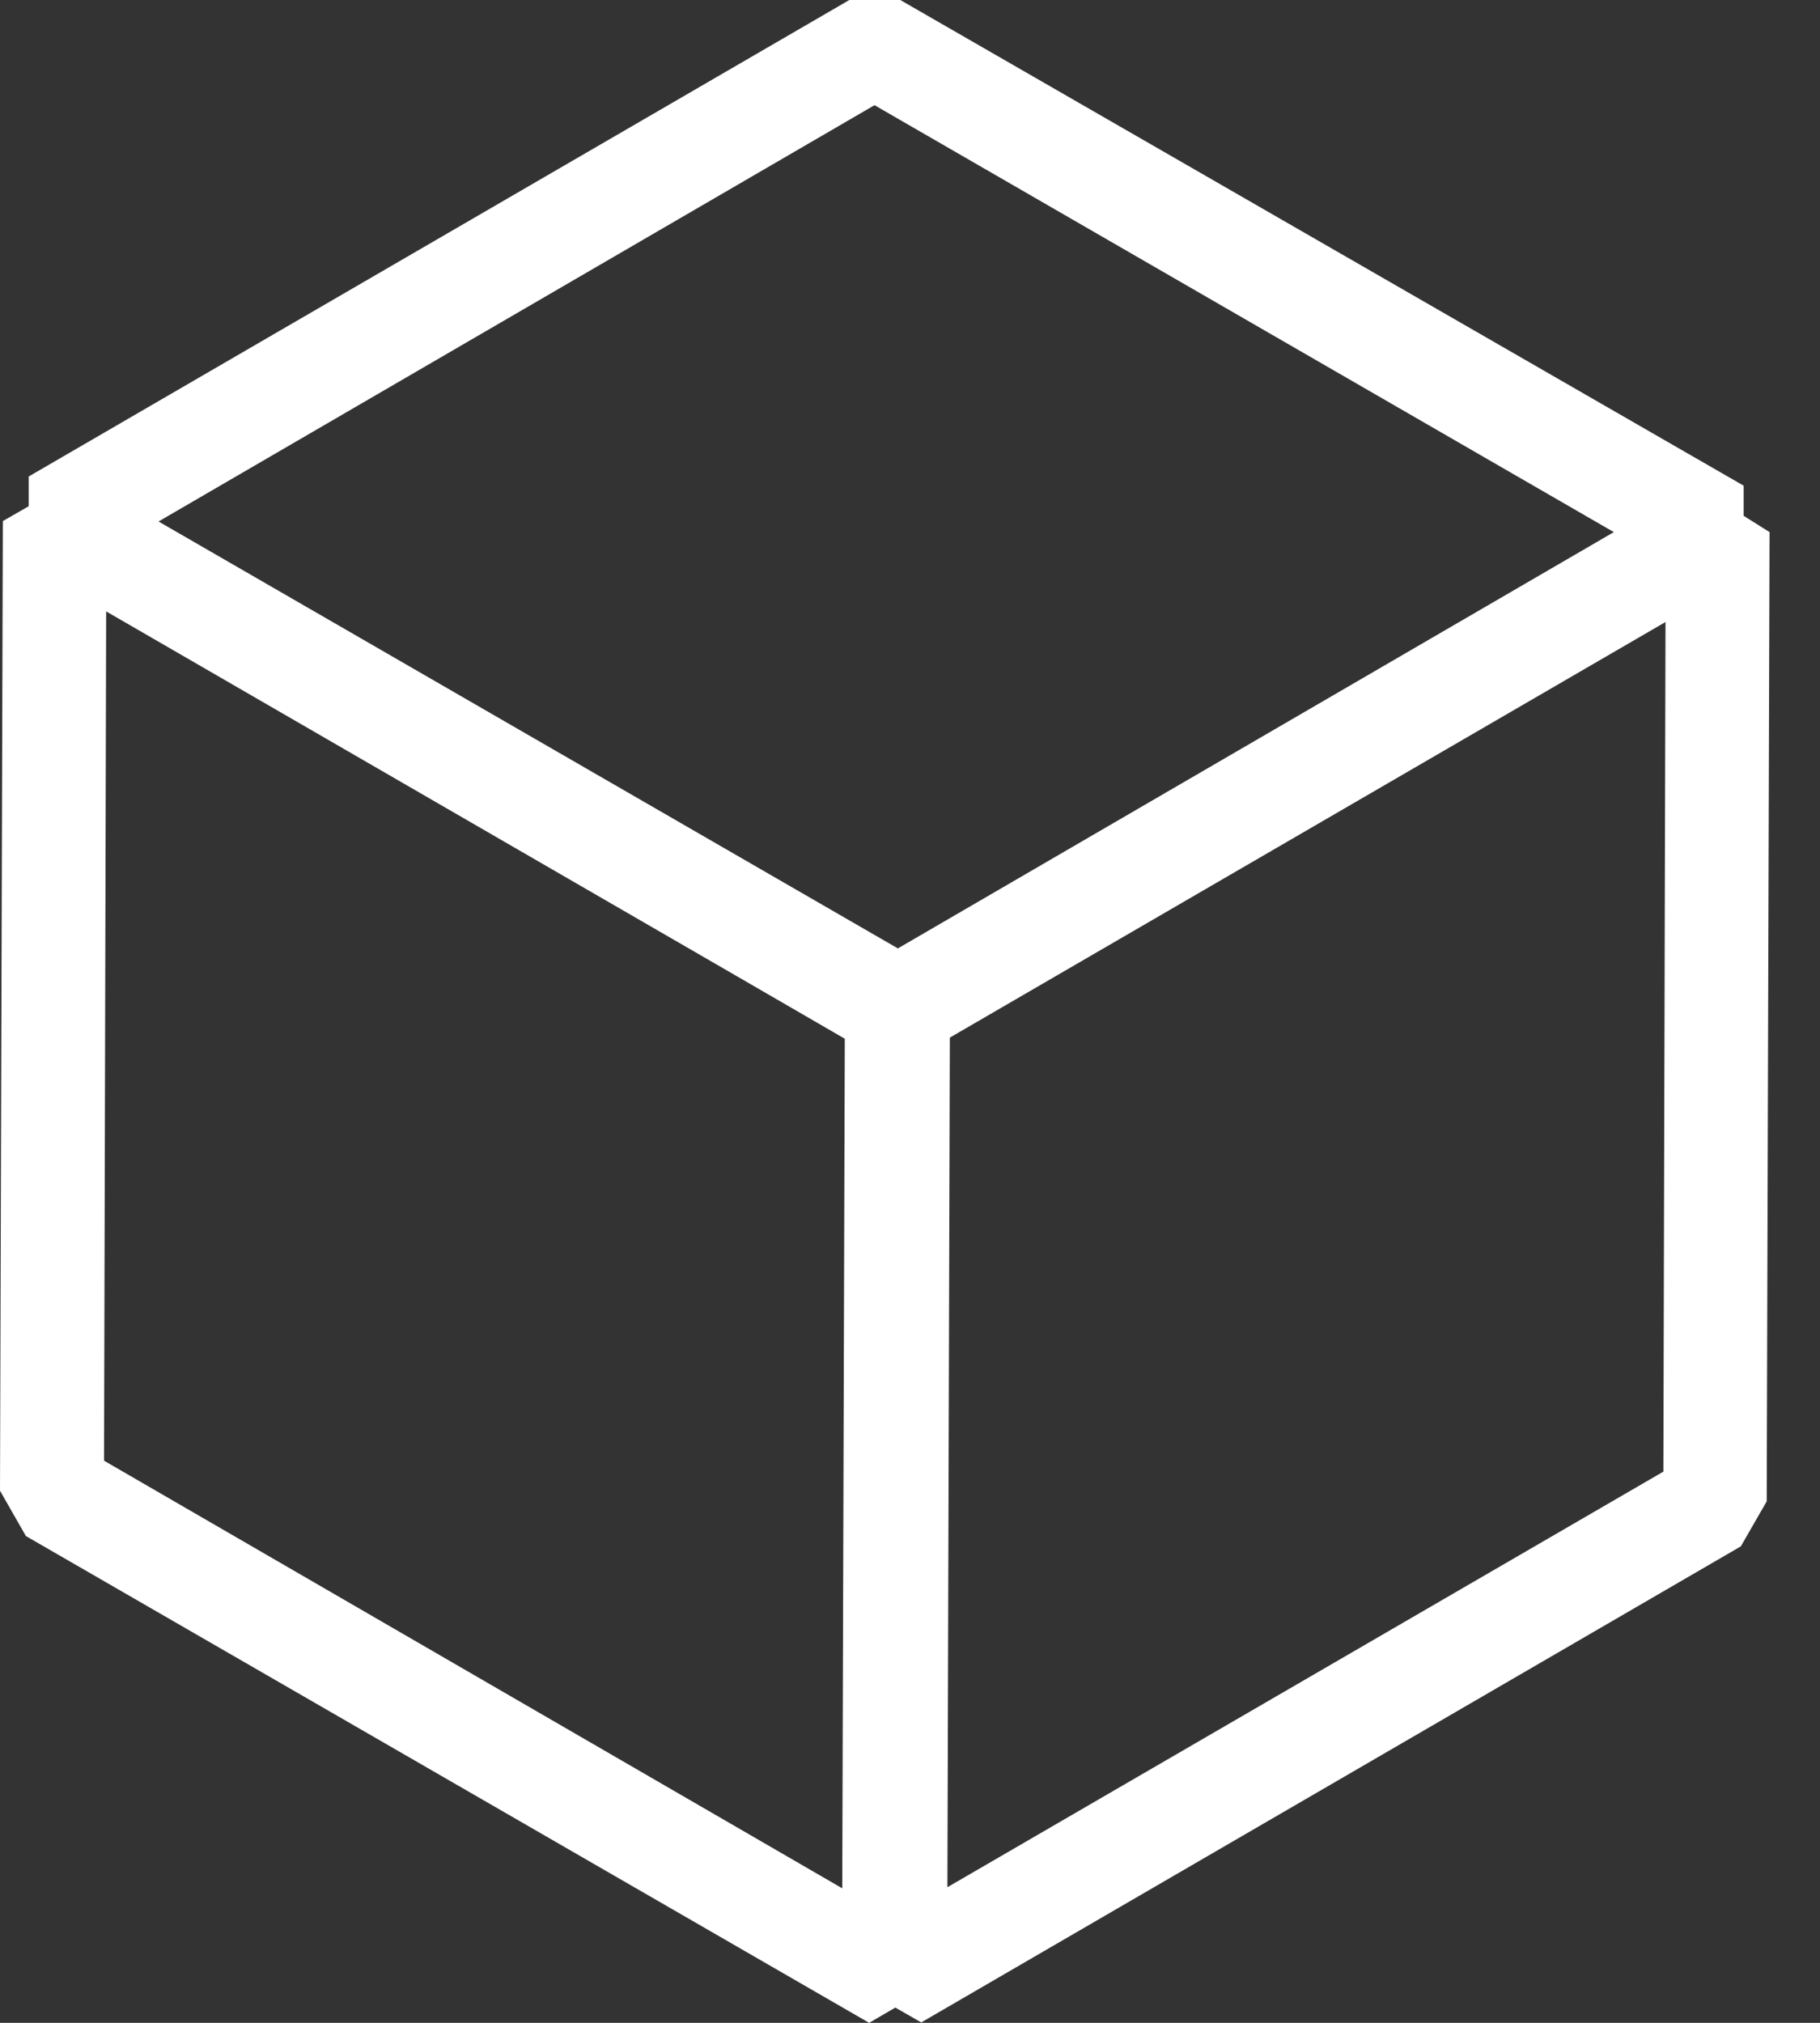 <?xml version="1.0" encoding="UTF-8"?>
<svg width="18px" height="20px" viewBox="0 0 18 20" version="1.1" xmlns="http://www.w3.org/2000/svg" xmlns:xlink="http://www.w3.org/1999/xlink">
    <rect x="0" y="0" width="18" height="20" fill="#333333" stroke="none"/>
    <title>containers-icon</title>
    <g id="Page-1" stroke="none" stroke-width="1" fill="none" fill-rule="evenodd">
        <g id="Mass-Lottery-System-Dashboard" transform="translate(-303, -485)" fill="#FFFFFF" fill-rule="nonzero">
            <g id="flagged" transform="translate(185, 476)">
                <path d="M135.245,14.1 L135.245,13.802 L126.904,9 L126.4,9 L118.284,13.711 L118.284,14.005 L118.028,14.152 L118,23.739 L118.256,24.187 L126.596,29 L126.855,28.849 L127.111,28.996 L135.217,24.289 L135.473,23.844 L135.501,14.261 L135.245,14.1 Z M126.649,10.04 L133.961,14.261 L126.88,18.377 L123.502,16.427 L119.568,14.156 L126.649,10.04 Z M119.05,15.045 L125.35,18.688 L126.355,19.27 L126.33,27.67 L119.029,23.442 L119.05,15.045 Z M134.451,23.55 L127.37,27.659 L127.394,19.259 L134.472,15.15 L134.451,23.55 Z" id="containers-icon"></path>
            </g>
        </g>
    </g>
</svg>
